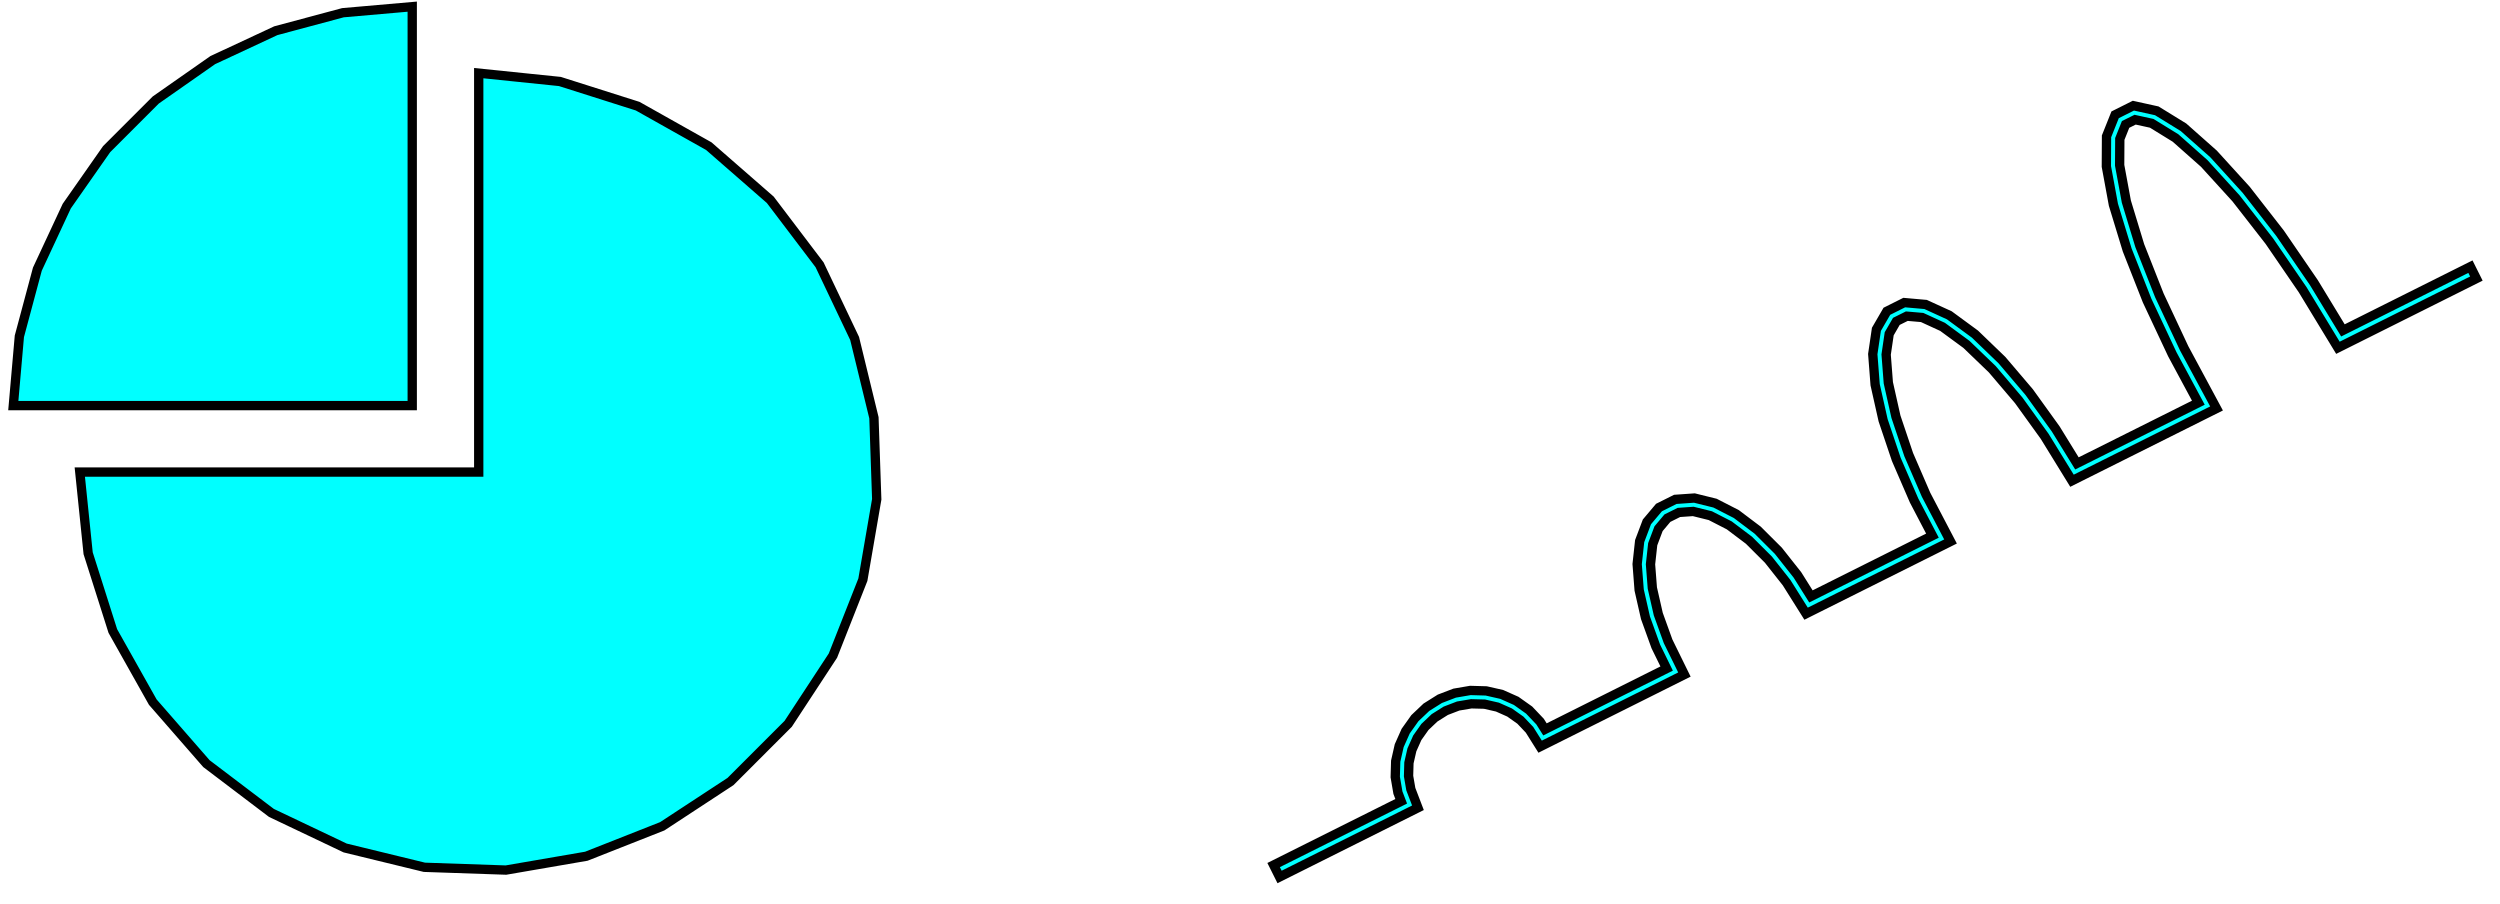 <?xml version="1.0" standalone="no"?>
<!DOCTYPE svg PUBLIC "-//W3C//DTD SVG 1.1//EN" "http://www.w3.org/Graphics/SVG/1.1/DTD/svg11.dtd">
<svg width="94mm" height="34mm" viewBox="0 -122 94 34" xmlns="http://www.w3.org/2000/svg" version="1.1">
<title>OpenSCAD Model</title>
<path d="
M 15.5,-121.75 L 12.895,-121.522 L 10.37,-120.845 L 8,-119.74 L 5.858,-118.241 L 4.009,-116.392
 L 2.51,-114.25 L 1.405,-111.88 L 0.728,-109.355 L 0.5,-106.75 L 15.5,-106.75 z
M 22.047,-89.806 L 24.901,-90.932 L 27.466,-92.614 L 29.636,-94.784 L 31.318,-97.349 L 32.444,-100.203
 L 32.965,-103.226 L 32.86,-106.292 L 32.134,-109.273 L 30.816,-112.044 L 28.962,-114.488 L 26.65,-116.505
 L 23.976,-118.008 L 21.052,-118.936 L 18,-119.25 L 18,-104.25 L 3,-104.25 L 3.314,-101.198
 L 4.242,-98.274 L 5.745,-95.6 L 7.762,-93.287 L 10.206,-91.434 L 12.977,-90.116 L 15.957,-89.39
 L 19.024,-89.285 z
M 53.315,-91.628 L 53.047,-92.328 L 52.962,-92.82 L 52.976,-93.318 L 53.087,-93.804 L 53.29,-94.26
 L 53.578,-94.667 L 53.94,-95.01 L 54.362,-95.275 L 54.828,-95.454 L 55.32,-95.537 L 55.818,-95.524
 L 56.304,-95.413 L 56.76,-95.21 L 57.167,-94.922 L 57.51,-94.56 L 57.909,-93.925 L 63.334,-96.637
 L 62.72,-97.888 L 62.351,-98.911 L 62.128,-99.891 L 62.059,-100.782 L 62.142,-101.538 L 62.362,-102.121
 L 62.694,-102.517 L 63.126,-102.732 L 63.666,-102.77 L 64.308,-102.611 L 65.02,-102.246 L 65.761,-101.687
 L 66.492,-100.958 L 67.176,-100.092 L 67.909,-98.925 L 73.34,-101.64 L 72.42,-103.398 L 71.767,-104.907
 L 71.287,-106.333 L 71.001,-107.608 L 70.919,-108.668 L 71.034,-109.45 L 71.303,-109.916 L 71.696,-110.112
 L 72.273,-110.062 L 73.04,-109.71 L 73.937,-109.052 L 74.909,-108.117 L 75.904,-106.947 L 76.877,-105.597
 L 77.907,-103.924 L 83.342,-106.642 L 82.125,-108.903 L 81.191,-110.897 L 80.455,-112.764 L 79.951,-114.421
 L 79.699,-115.785 L 79.705,-116.777 L 79.922,-117.321 L 80.281,-117.5 L 80.905,-117.363 L 81.799,-116.812
 L 82.877,-115.856 L 84.073,-114.543 L 85.327,-112.934 L 86.583,-111.101 L 87.906,-108.923 L 93.112,-111.526
 L 92.888,-111.974 L 88.094,-109.577 L 87.003,-111.372 L 85.731,-113.229 L 84.455,-114.866 L 83.229,-116.213
 L 82.099,-117.215 L 81.095,-117.833 L 80.215,-118.027 L 79.528,-117.683 L 79.205,-116.874 L 79.199,-115.741
 L 79.464,-114.302 L 79.983,-112.6 L 80.731,-110.699 L 81.679,-108.679 L 82.658,-106.858 L 78.093,-104.576
 L 77.293,-105.874 L 76.298,-107.256 L 75.273,-108.46 L 74.26,-109.436 L 73.295,-110.144 L 72.403,-110.552
 L 71.599,-110.623 L 70.946,-110.296 L 70.553,-109.618 L 70.416,-108.685 L 70.505,-107.534 L 70.805,-106.198
 L 71.3,-104.728 L 71.969,-103.182 L 72.66,-101.86 L 68.091,-99.575 L 67.585,-100.381 L 66.866,-101.291
 L 66.09,-102.065 L 65.287,-102.671 L 64.485,-103.082 L 63.71,-103.274 L 62.992,-103.224 L 62.378,-102.917
 L 61.924,-102.378 L 61.651,-101.655 L 61.557,-100.79 L 61.632,-99.816 L 61.87,-98.77 L 62.259,-97.693
 L 62.666,-96.863 L 58.091,-94.575 L 57.907,-94.868 L 57.496,-95.301 L 57.009,-95.647 L 56.463,-95.89
 L 55.881,-96.022 L 55.284,-96.039 L 54.695,-95.938 L 54.138,-95.725 L 53.632,-95.407 L 53.199,-94.996
 L 52.853,-94.509 L 52.61,-93.963 L 52.478,-93.381 L 52.461,-92.784 L 52.562,-92.195 L 52.685,-91.872
 L 47.888,-89.474 L 48.112,-89.026 z
" stroke="black" fill="cyan" stroke-width="0.35"/>
</svg>
